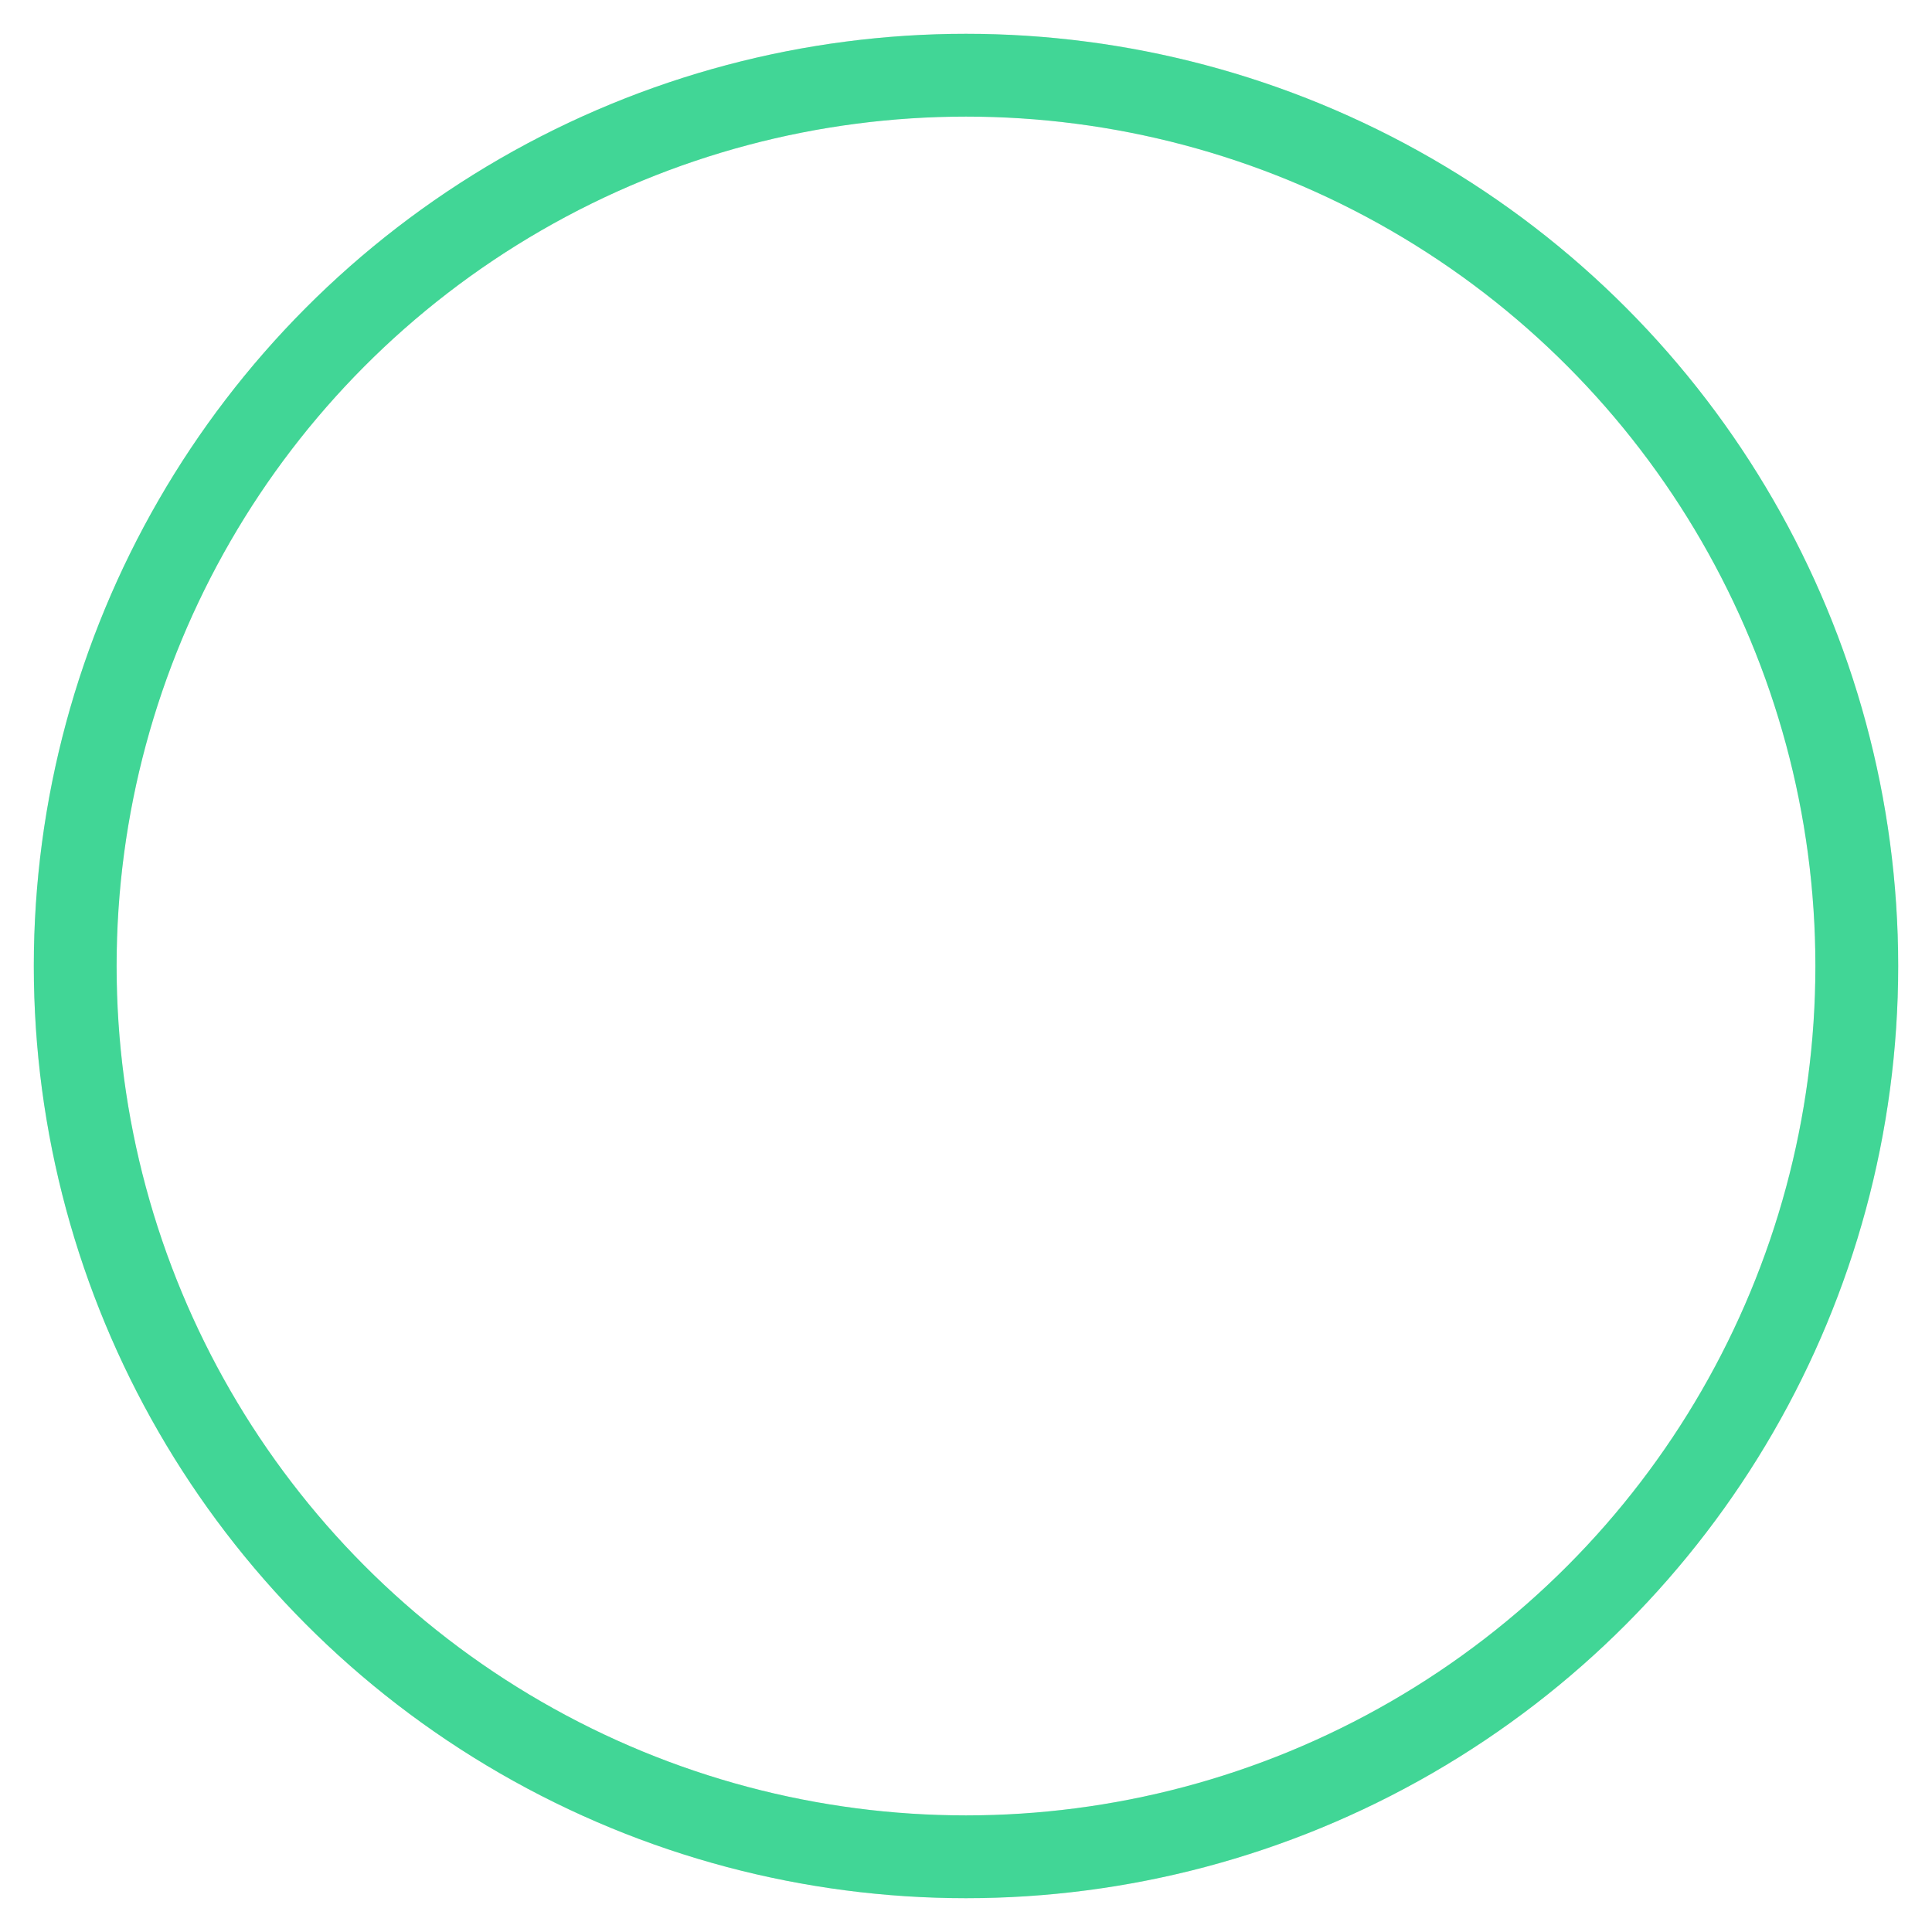 <?xml version="1.0" encoding="utf-8"?>
<!-- Generator: Adobe Illustrator 19.2.1, SVG Export Plug-In . SVG Version: 6.00 Build 0)  -->
<svg version="1.1" id="Capa_1" xmlns="http://www.w3.org/2000/svg" xmlns:xlink="http://www.w3.org/1999/xlink" x="0px" y="0px"
	 viewBox="0 0 280 280" style="enable-background:new 0 0 280 280;" xml:space="preserve">
<style type="text/css">
	.st0{opacity:0.7;fill:none;stroke:#CCCCCC;stroke-width:12;stroke-miterlimit:10;}
	.st1{opacity:0.7;fill:none;stroke:#00D57A;stroke-width:12;stroke-linecap:round;stroke-linejoin:round;stroke-miterlimit:10;}
</style>
<g>
	<g>
		<circle class="st0" cx="140" cy="140" r="129.1"/>
	</g>
</g>
<g>
	<g>
		<circle class="st1" cx="140" cy="140" r="129.1"/>
	</g>
</g>
</svg>
